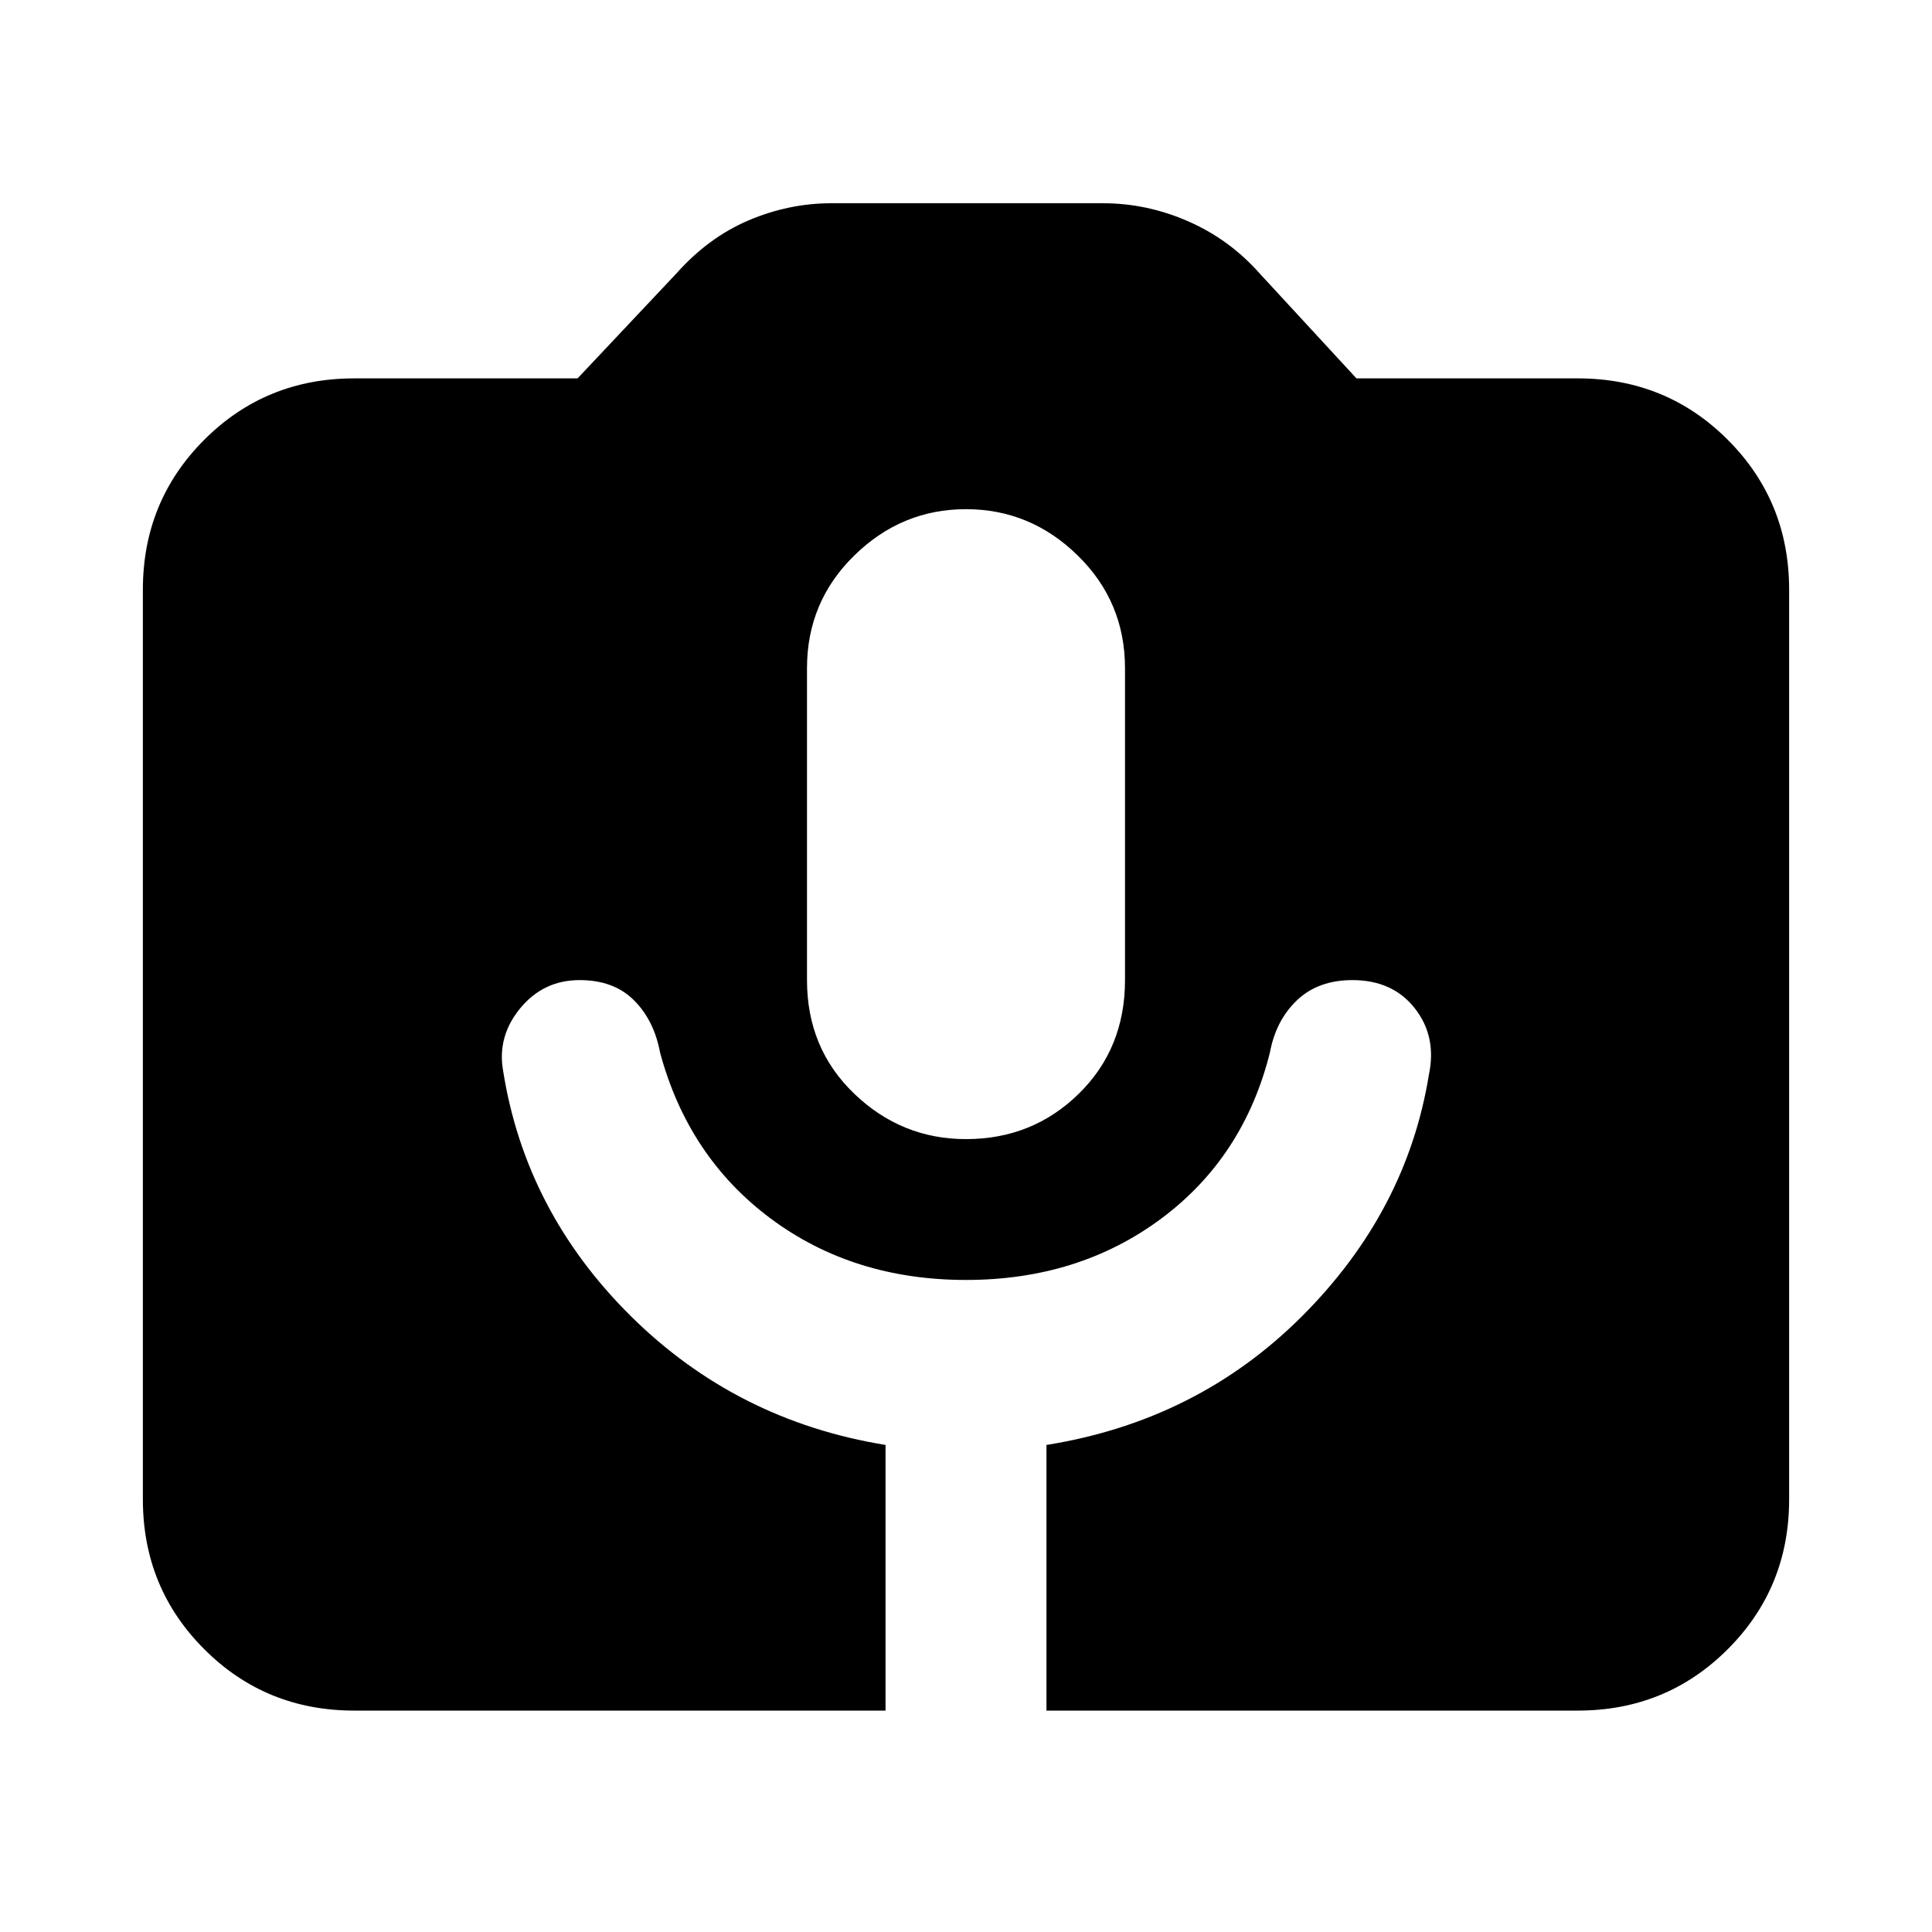 <svg xmlns="http://www.w3.org/2000/svg" height="20" width="20"><path d="M3.667 17.708q-.917 0-1.552-.635-.636-.635-.636-1.552V6.104q0-.916.636-1.552.635-.635 1.552-.635h2.312L7 2.833q.333-.375.75-.552.417-.177.854-.177h2.813q.458 0 .885.188.427.187.74.541l1 1.084h2.291q.917 0 1.552.635.636.636.636 1.552v9.417q0 .917-.636 1.552-.635.635-1.552.635h-5.5v-2.75q1.563-.25 2.646-1.333t1.313-2.5q.083-.396-.146-.687-.229-.292-.646-.292-.354 0-.573.208-.219.208-.281.542-.271 1.083-1.125 1.719-.854.635-2.021.635-1.167 0-2.021-.635-.854-.636-1.146-1.719-.062-.334-.271-.542-.208-.208-.562-.208-.375 0-.615.292-.239.291-.177.645.23 1.459 1.323 2.542 1.094 1.083 2.636 1.333v2.75ZM10 11.792q.688 0 1.167-.469.479-.469.479-1.177V6.917q0-.688-.49-1.167-.489-.479-1.156-.479-.667 0-1.156.479-.49.479-.49 1.167v3.229q0 .708.49 1.177.489.469 1.156.469Z"/></svg>
